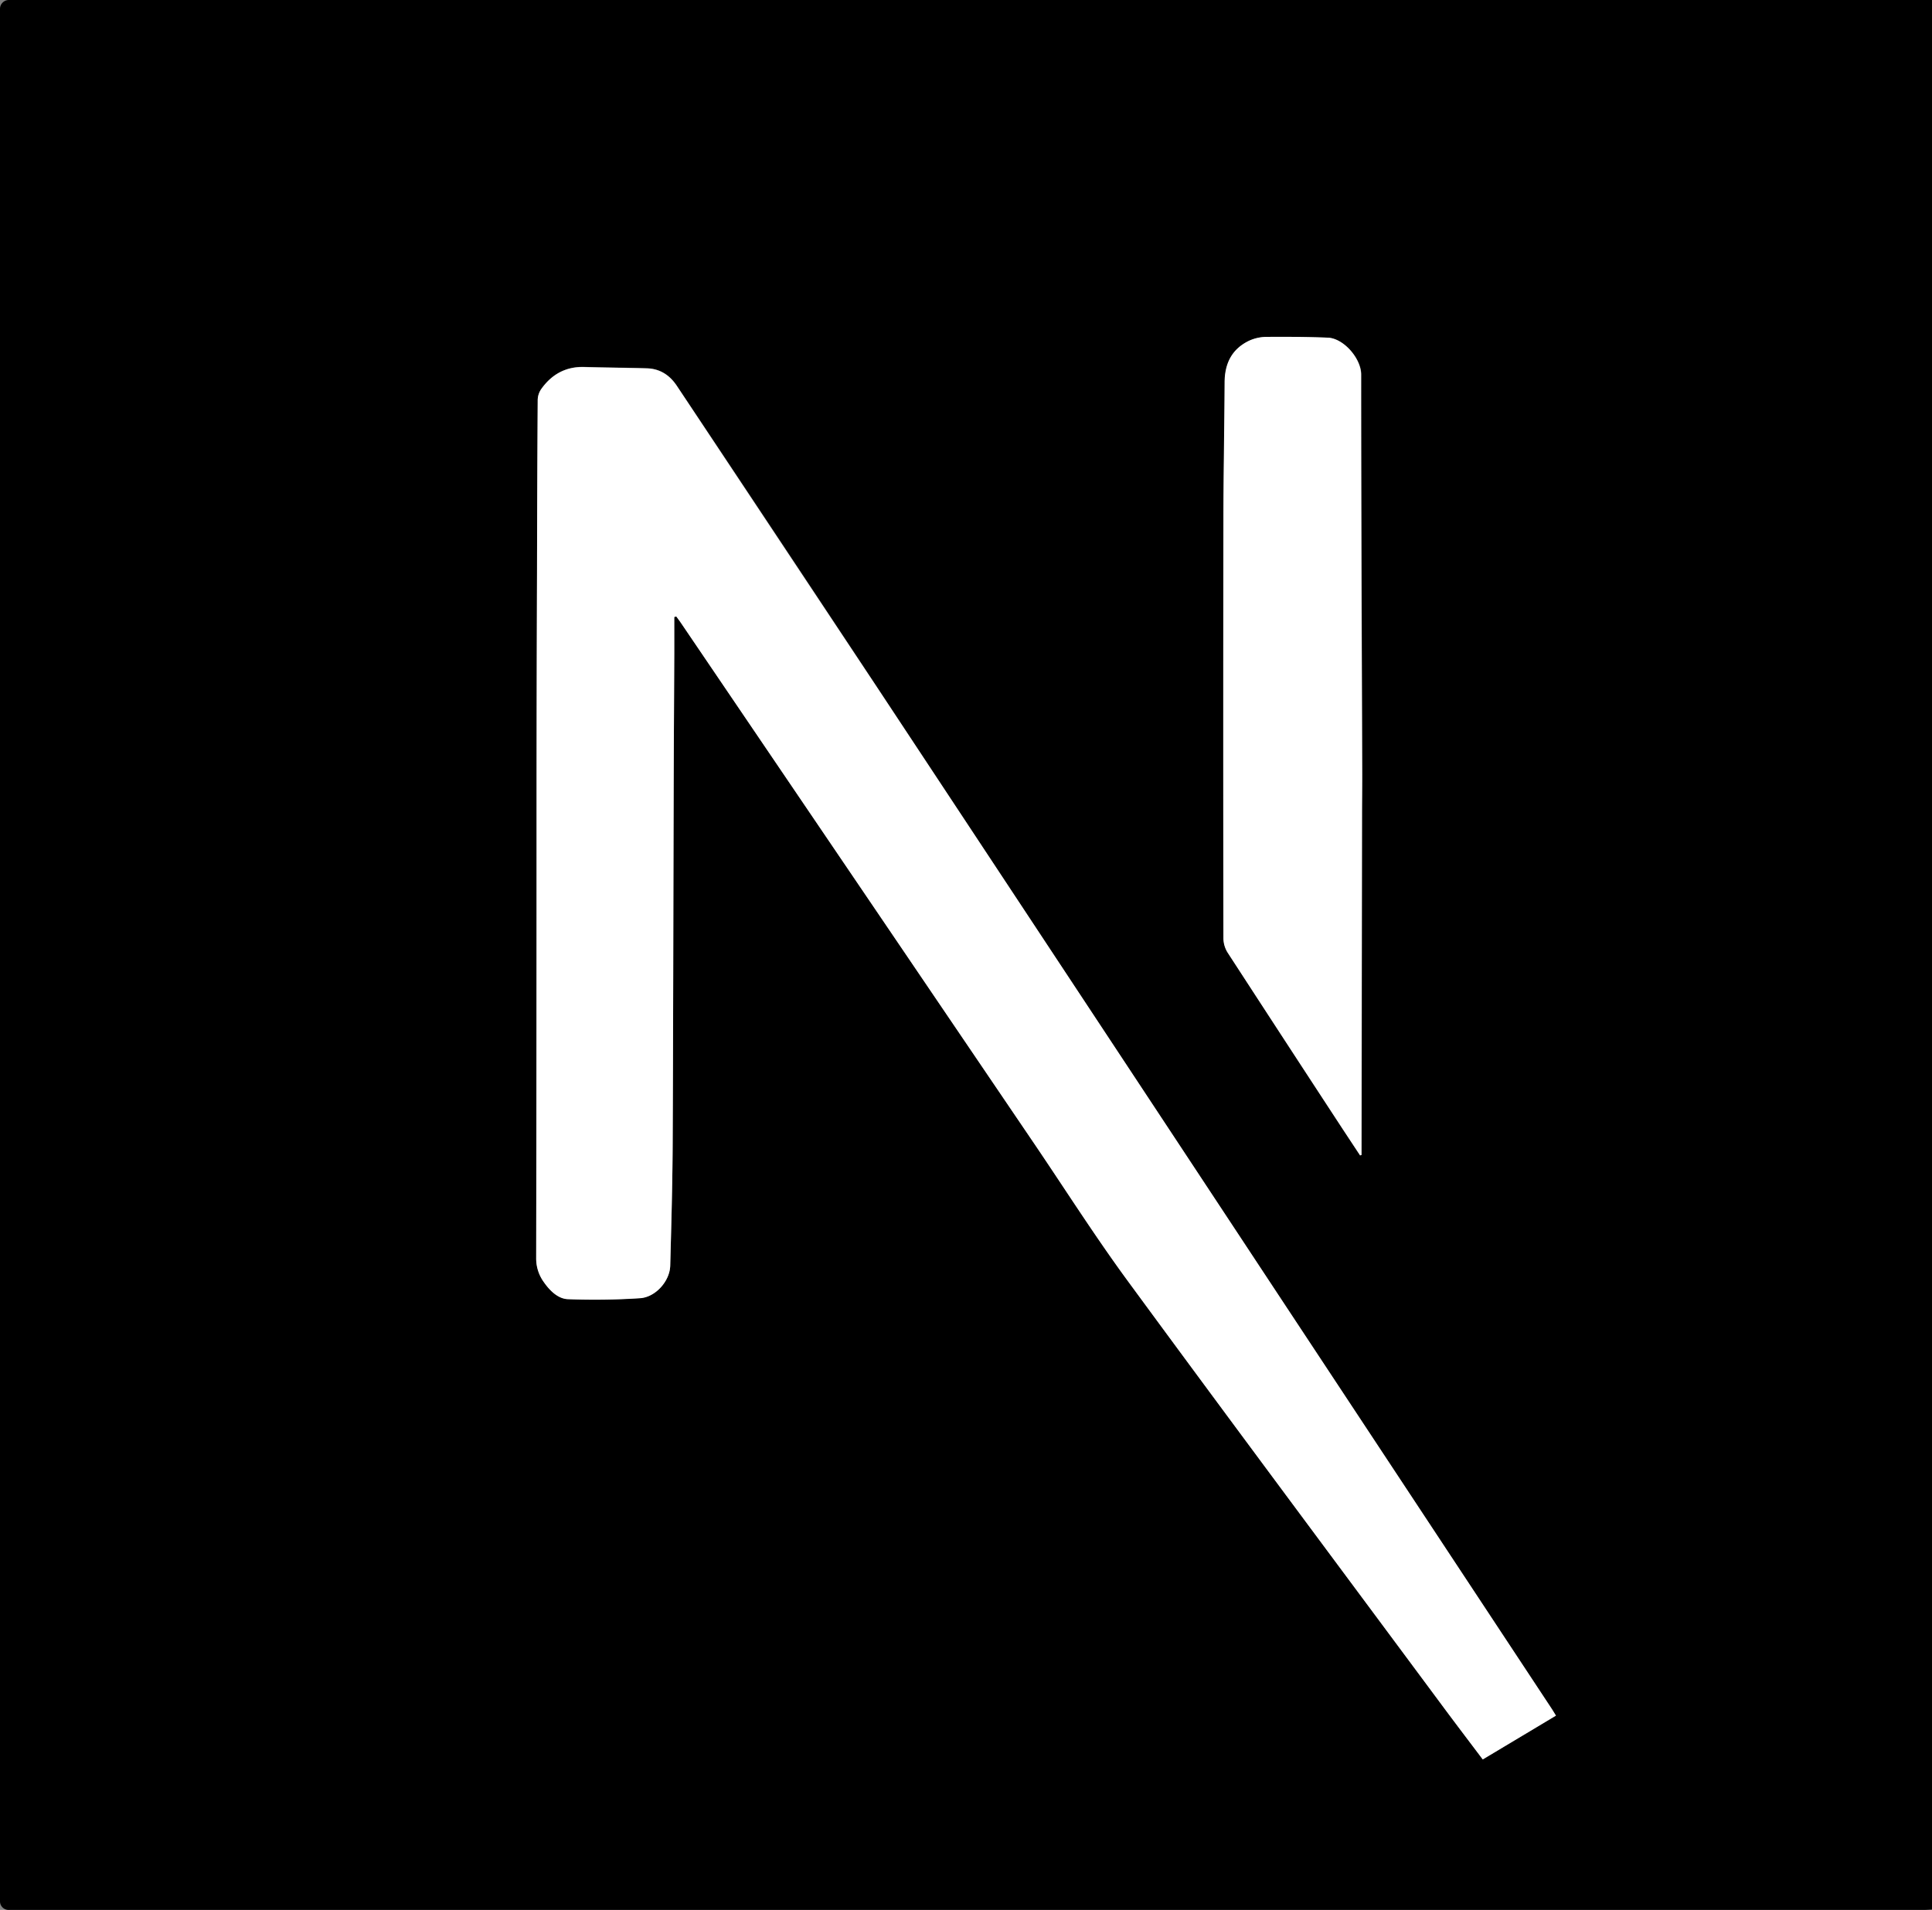 <svg id="Layer_1" data-name="Layer 1" xmlns="http://www.w3.org/2000/svg" viewBox="0 0 692.85 685.06"><rect x="0" y="0" width="692.85" height="685.06" fill="#808080" stroke="none"/><defs><style>.cls-1{fill:#fff;}</style></defs><path d="M3.08,685.06A3.08,3.08,0,0,1,0,682V3.17A3.19,3.19,0,0,1,3.16,0H692.85V684.92c-1,.05-2.07.14-3.11.14M241.8,221.3l.73-.18c.55.76,1.12,1.5,1.65,2.28L370.5,409.61c11.3,16.66,22.09,33.7,34,49.92,37.63,51.29,75.67,102.27,113.56,153.36,4.47,6,9,12,13.69,18.19L558,615.37c-.69-1.11-1.09-1.79-1.52-2.45L461.16,468.55q-73.61-111.49-147.23-223-35.48-53.67-71.19-107.19c-2.57-3.86-6.07-6.14-10.72-6.28-7.51-.23-15-.26-22.53-.48-6.56-.18-11.58,2.62-15.31,7.82a7.18,7.18,0,0,0-1.33,3.87q-.22,31.19-.25,62.38-.09,40.68-.16,81.35-.06,82.08-.14,164.15a14.39,14.39,0,0,0,2.63,8.49c2.13,3.1,5.08,6.1,8.67,6.28a248.23,248.23,0,0,0,25.88-.34c5.59-.32,10.74-6.11,10.88-11.68.38-14.3.79-28.6.87-42.91.2-40.79.23-81.59.35-122.38,0-18,.16-36,.23-54C241.82,230.22,241.8,225.76,241.8,221.3Zm246,193.12.53-.15V411.7q.09-59.51.17-119c0-5,.08-9.92.07-14.88-.15-47.82-.39-95.64-.38-143.47,0-5.7-6.25-13-12-13.22-7.34-.28-14.69-.35-22-.27a15.18,15.18,0,0,0-6.22,1.4c-6.2,3-8.69,8.23-8.72,15-.08,16.62-.41,33.25-.43,49.88q-.09,74.75,0,149.5a9.88,9.88,0,0,0,1.51,5.07q20.51,31.76,41.25,63.39l6.17,9.32Z" transform="translate(0 0)"/><path class="cls-1" d="M241.8,221.3v13.39c-.07,18-.18,36-.23,54-.12,40.79-.15,81.59-.35,122.38-.08,14.31-.49,28.61-.87,42.91-.14,5.57-5.29,11.36-10.88,11.68a248.45,248.45,0,0,1-25.89.34c-3.59-.18-6.54-3.18-8.67-6.28a14.39,14.39,0,0,1-2.63-8.49q.16-82.08.14-164.15,0-40.68.16-81.35.07-31.18.25-62.38a7.18,7.18,0,0,1,1.33-3.87c3.73-5.2,8.75-8,15.31-7.82,7.51.22,15,.25,22.53.48,4.65.14,8.15,2.42,10.72,6.28Q278.3,192,313.91,245.61,387.57,357,461.15,468.55q47.67,72.18,95.32,144.37c.43.66.83,1.34,1.52,2.45l-26.25,15.71c-4.68-6.22-9.22-12.17-13.69-18.19-37.89-51.09-75.93-102.07-113.56-153.36-11.9-16.22-22.69-33.26-34-49.92L244.18,223.4c-.53-.78-1.1-1.52-1.65-2.28Z" transform="translate(0 0)"/><path class="cls-1" d="M487.75,414.42q-3.08-4.67-6.14-9.32-20.72-31.68-41.37-63.41a9.88,9.88,0,0,1-1.51-5.07q-.12-74.74,0-149.5c0-16.63.35-33.26.43-49.88,0-6.76,2.52-12,8.72-15a15.18,15.18,0,0,1,6.22-1.4c7.35-.08,14.7,0,22,.27,5.79.21,12,7.52,12,13.22,0,47.83.23,95.65.38,143.47,0,5-.06,9.92-.07,14.88q-.09,59.51-.17,119v2.57Z" transform="translate(0 0)"/></svg>